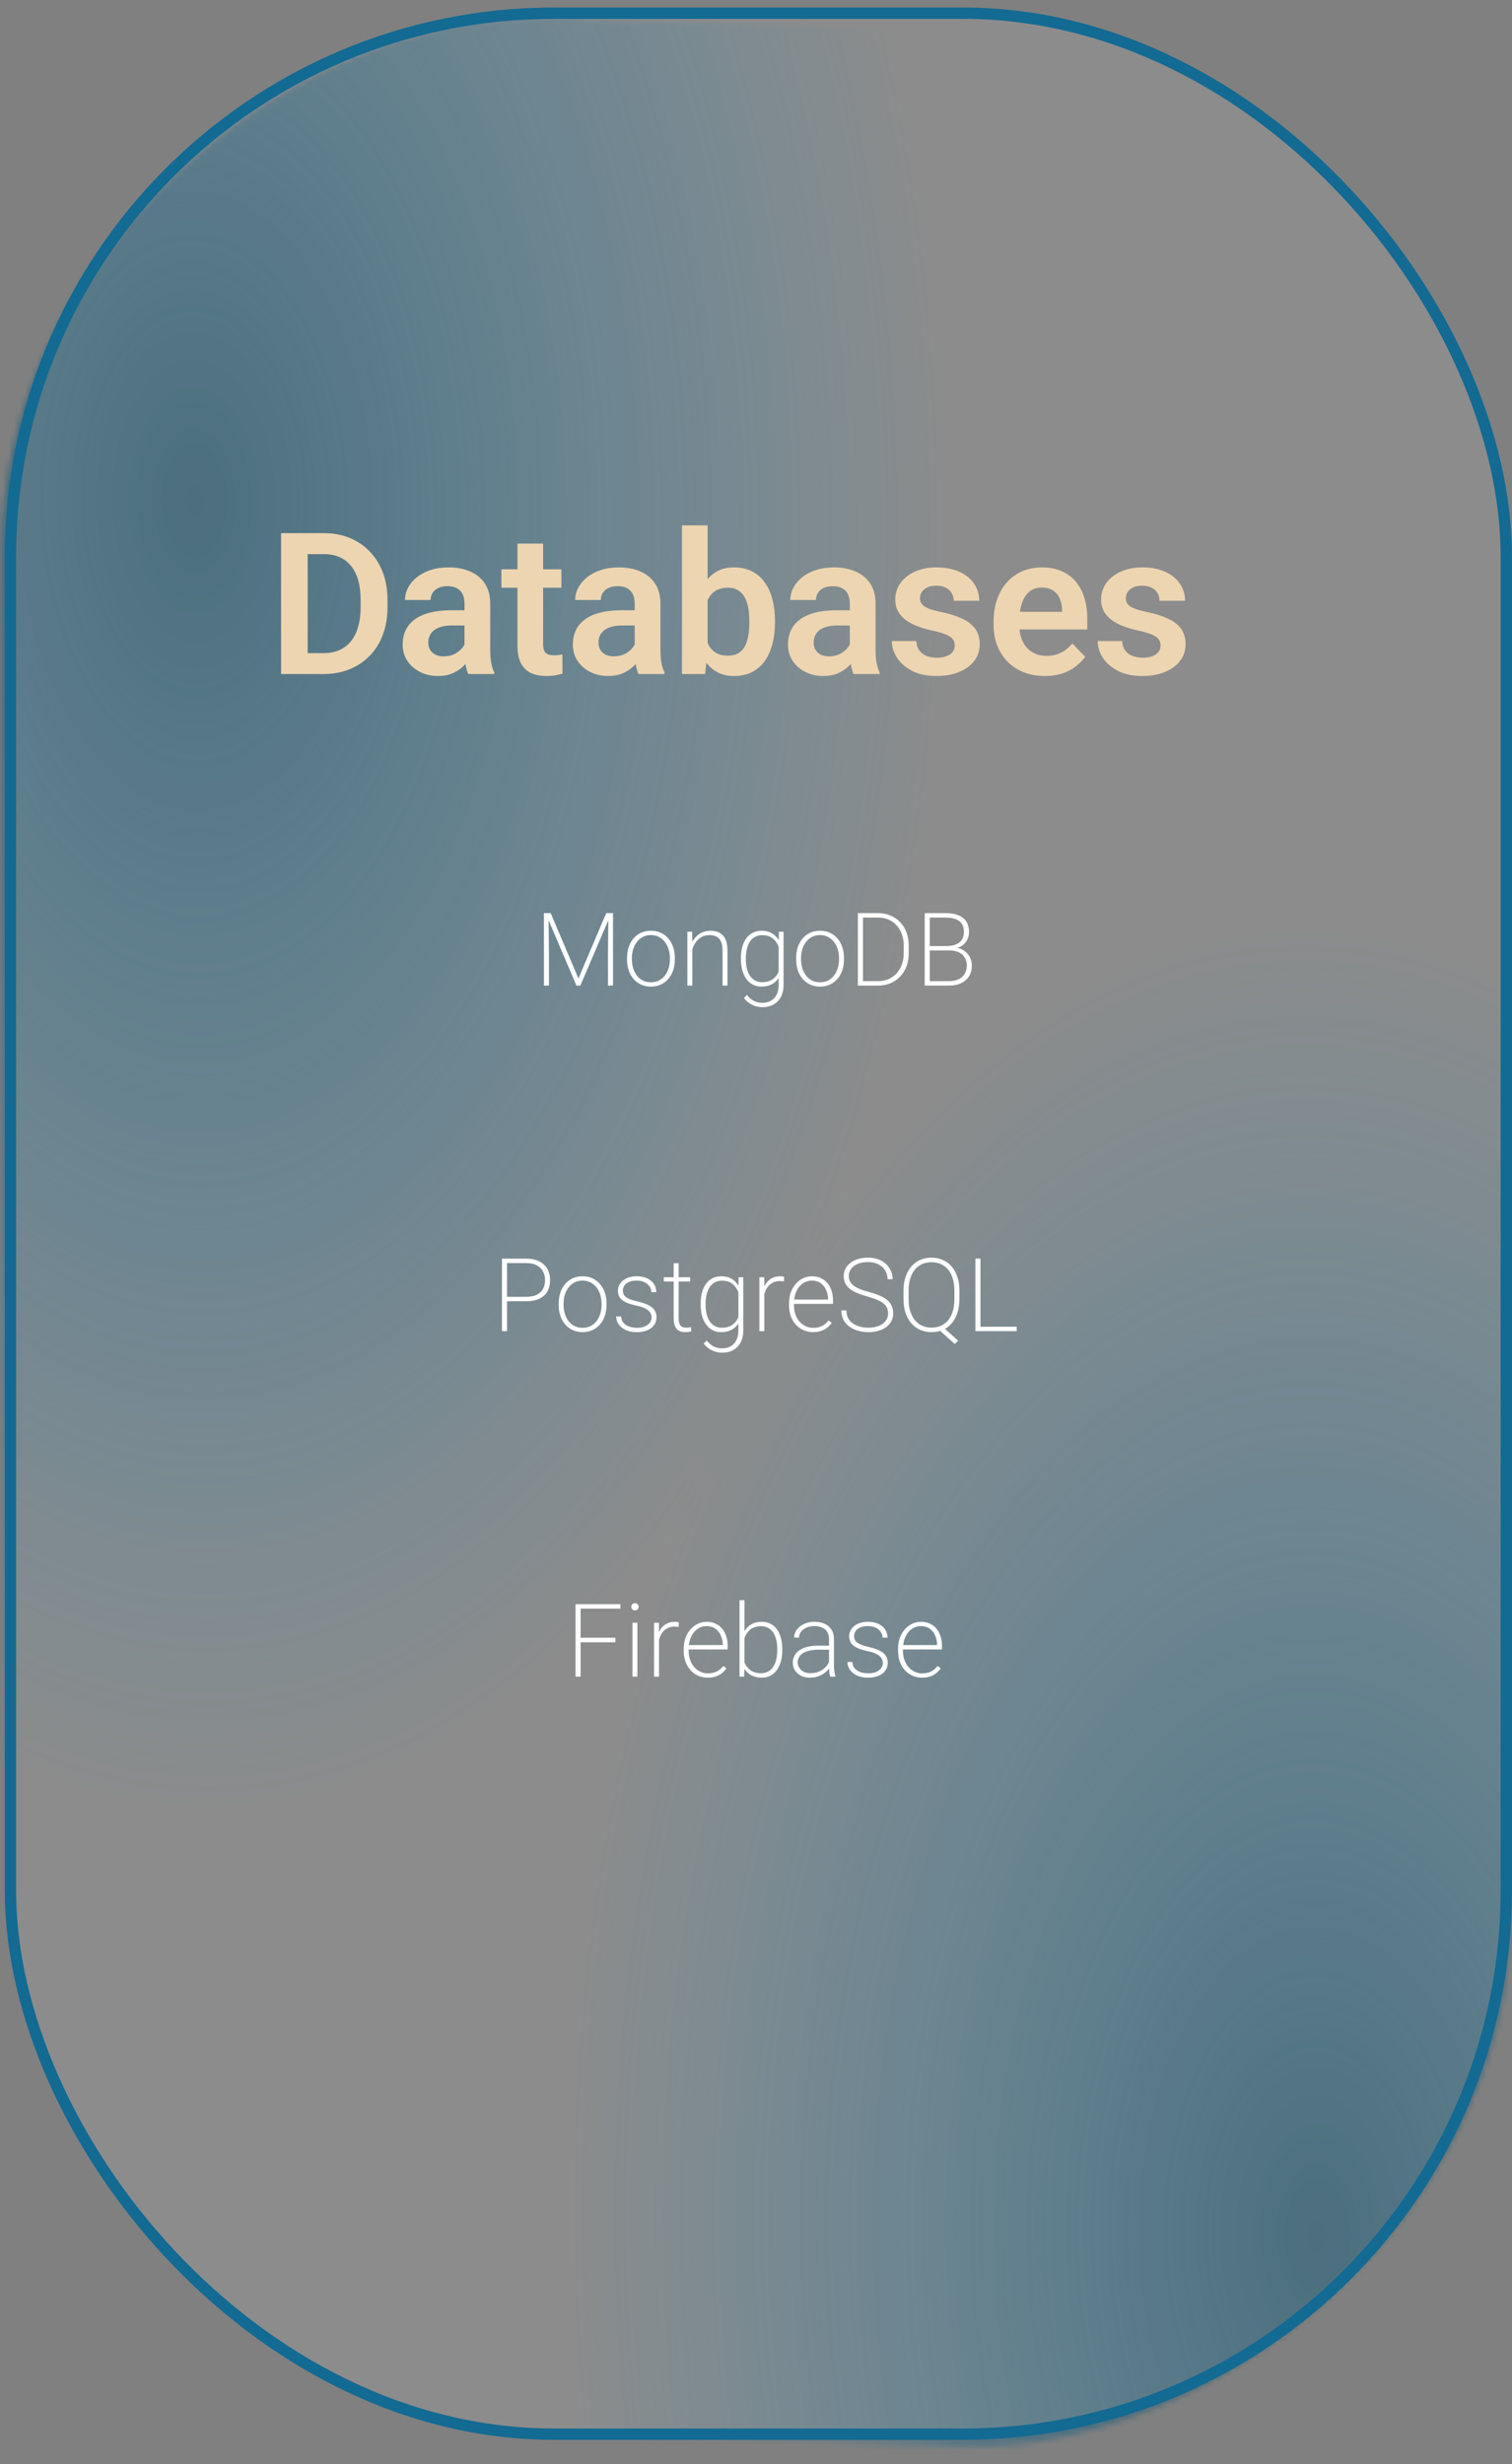 <svg width="267" height="435" viewBox="0 0 267 435" fill="none" xmlns="http://www.w3.org/2000/svg">
<rect x="0" y="0" width="267" height="435" fill="#808080" stroke="none"/>
<mask id="mask0_448_843" style="mask-type:alpha" maskUnits="userSpaceOnUse" x="0" y="3" width="267" height="429">
<rect x="-1" y="0.968" width="424.5" height="264.773" rx="96" transform="matrix(-0 1 -0.999 -0.032 266.708 10.5)" fill="black" stroke="#136A93" stroke-width="2"/>
</mask>
<g mask="url(#mask0_448_843)">
<rect width="466.451" height="270.169" rx="47.5" transform="matrix(-0 1 -0.999 -0.032 367.777 165.823)" fill="url(#paint0_radial_448_843)" fill-opacity="0.74"/>
<rect width="466.451" height="270.169" rx="47.5" transform="matrix(-0 1 -0.999 -0.032 169.096 -140.411)" fill="url(#paint1_radial_448_843)" fill-opacity="0.74"/>
</g>
<rect x="1.84" y="2.325" width="264.159" height="427.406" rx="96" fill="#D9D9D9" fill-opacity="0.14" stroke="#136A93" stroke-width="2"/>
<path d="M57.066 119H51.7L51.734 115.309H57.066C58.513 115.309 59.727 114.99 60.706 114.352C61.686 113.702 62.427 112.774 62.928 111.566C63.429 110.347 63.68 108.889 63.68 107.191V105.909C63.68 104.599 63.538 103.443 63.253 102.44C62.968 101.437 62.547 100.594 61.988 99.911C61.441 99.227 60.764 98.709 59.955 98.356C59.146 98.002 58.217 97.826 57.169 97.826H51.598V94.117H57.169C58.832 94.117 60.348 94.396 61.715 94.955C63.093 95.513 64.284 96.316 65.287 97.364C66.301 98.401 67.075 99.643 67.611 101.09C68.158 102.537 68.431 104.155 68.431 105.943V107.191C68.431 108.968 68.158 110.586 67.611 112.044C67.075 113.491 66.301 114.733 65.287 115.77C64.284 116.807 63.088 117.604 61.698 118.163C60.308 118.721 58.764 119 57.066 119ZM54.332 94.117V119H49.632V94.117H54.332ZM82.024 115.069V106.542C82.024 105.915 81.916 105.374 81.699 104.918C81.483 104.462 81.152 104.109 80.708 103.858C80.264 103.608 79.7 103.482 79.016 103.482C78.412 103.482 77.882 103.585 77.427 103.79C76.982 103.995 76.641 104.286 76.401 104.662C76.162 105.026 76.043 105.448 76.043 105.926H71.514C71.514 105.163 71.696 104.439 72.061 103.756C72.425 103.061 72.944 102.446 73.616 101.91C74.299 101.363 75.114 100.936 76.06 100.628C77.017 100.321 78.088 100.167 79.272 100.167C80.674 100.167 81.921 100.406 83.015 100.885C84.12 101.352 84.986 102.058 85.613 103.004C86.251 103.95 86.57 105.14 86.57 106.576V114.642C86.57 115.565 86.627 116.357 86.741 117.018C86.866 117.667 87.048 118.231 87.288 118.709V119H82.69C82.474 118.533 82.309 117.94 82.195 117.223C82.081 116.493 82.024 115.776 82.024 115.069ZM82.656 107.738L82.69 110.421H79.836C79.13 110.421 78.509 110.495 77.974 110.643C77.438 110.78 76.999 110.985 76.658 111.258C76.316 111.52 76.06 111.839 75.889 112.215C75.718 112.58 75.632 112.996 75.632 113.463C75.632 113.919 75.735 114.329 75.94 114.693C76.156 115.058 76.464 115.348 76.863 115.565C77.273 115.77 77.751 115.873 78.298 115.873C79.096 115.873 79.791 115.713 80.383 115.394C80.976 115.064 81.437 114.665 81.768 114.198C82.098 113.731 82.275 113.286 82.297 112.865L83.596 114.813C83.437 115.28 83.197 115.776 82.878 116.3C82.559 116.824 82.149 117.314 81.648 117.77C81.147 118.225 80.543 118.601 79.836 118.897C79.13 119.194 78.31 119.342 77.376 119.342C76.179 119.342 75.108 119.103 74.163 118.624C73.217 118.146 72.471 117.49 71.924 116.659C71.377 115.827 71.103 114.881 71.103 113.822C71.103 112.842 71.286 111.976 71.65 111.224C72.015 110.472 72.556 109.84 73.274 109.327C73.992 108.803 74.88 108.41 75.94 108.148C77.011 107.875 78.236 107.738 79.614 107.738H82.656ZM99.137 100.509V103.756H88.541V100.509H99.137ZM91.378 95.963H95.907V113.668C95.907 114.215 95.981 114.636 96.129 114.933C96.278 115.229 96.5 115.428 96.796 115.531C97.092 115.633 97.445 115.685 97.856 115.685C98.152 115.685 98.425 115.667 98.676 115.633C98.926 115.599 99.137 115.565 99.308 115.531L99.325 118.915C98.949 119.04 98.522 119.142 98.043 119.222C97.576 119.302 97.046 119.342 96.454 119.342C95.44 119.342 94.551 119.171 93.788 118.829C93.025 118.476 92.432 117.912 92.011 117.137C91.589 116.351 91.378 115.314 91.378 114.027V95.963ZM112.081 115.069V106.542C112.081 105.915 111.972 105.374 111.756 104.918C111.539 104.462 111.209 104.109 110.765 103.858C110.32 103.608 109.756 103.482 109.073 103.482C108.469 103.482 107.939 103.585 107.483 103.79C107.039 103.995 106.697 104.286 106.458 104.662C106.219 105.026 106.099 105.448 106.099 105.926H101.57C101.57 105.163 101.753 104.439 102.117 103.756C102.482 103.061 103 102.446 103.672 101.91C104.356 101.363 105.171 100.936 106.116 100.628C107.073 100.321 108.144 100.167 109.329 100.167C110.73 100.167 111.978 100.406 113.072 100.885C114.177 101.352 115.043 102.058 115.669 103.004C116.307 103.95 116.626 105.14 116.626 106.576V114.642C116.626 115.565 116.683 116.357 116.797 117.018C116.923 117.667 117.105 118.231 117.344 118.709V119H112.747C112.531 118.533 112.365 117.94 112.251 117.223C112.138 116.493 112.081 115.776 112.081 115.069ZM112.713 107.738L112.747 110.421H109.893C109.187 110.421 108.566 110.495 108.03 110.643C107.495 110.78 107.056 110.985 106.714 111.258C106.373 111.52 106.116 111.839 105.945 112.215C105.774 112.58 105.689 112.996 105.689 113.463C105.689 113.919 105.792 114.329 105.997 114.693C106.213 115.058 106.521 115.348 106.919 115.565C107.33 115.77 107.808 115.873 108.355 115.873C109.153 115.873 109.847 115.713 110.44 115.394C111.032 115.064 111.494 114.665 111.824 114.198C112.155 113.731 112.331 113.286 112.354 112.865L113.653 114.813C113.493 115.28 113.254 115.776 112.935 116.3C112.616 116.824 112.206 117.314 111.705 117.77C111.203 118.225 110.599 118.601 109.893 118.897C109.187 119.194 108.366 119.342 107.432 119.342C106.236 119.342 105.165 119.103 104.219 118.624C103.274 118.146 102.527 117.49 101.98 116.659C101.434 115.827 101.16 114.881 101.16 113.822C101.16 112.842 101.342 111.976 101.707 111.224C102.072 110.472 102.613 109.84 103.331 109.327C104.048 108.803 104.937 108.41 105.997 108.148C107.068 107.875 108.292 107.738 109.671 107.738H112.713ZM120.427 92.75H124.956V114.916L124.511 119H120.427V92.75ZM136.85 109.566V109.925C136.85 111.304 136.696 112.569 136.389 113.719C136.092 114.87 135.642 115.867 135.039 116.71C134.435 117.542 133.683 118.191 132.783 118.658C131.894 119.114 130.852 119.342 129.655 119.342C128.516 119.342 127.525 119.12 126.682 118.675C125.85 118.231 125.149 117.604 124.58 116.795C124.01 115.975 123.554 115.012 123.212 113.907C122.871 112.791 122.614 111.572 122.443 110.25V109.276C122.614 107.943 122.871 106.724 123.212 105.619C123.554 104.514 124.01 103.551 124.58 102.73C125.149 101.91 125.85 101.278 126.682 100.833C127.513 100.389 128.493 100.167 129.621 100.167C130.829 100.167 131.883 100.401 132.783 100.868C133.694 101.323 134.446 101.973 135.039 102.816C135.642 103.648 136.092 104.639 136.389 105.79C136.696 106.929 136.85 108.188 136.85 109.566ZM132.321 109.925V109.566C132.321 108.78 132.259 108.04 132.133 107.345C132.008 106.638 131.803 106.017 131.518 105.482C131.233 104.946 130.846 104.525 130.356 104.217C129.866 103.91 129.251 103.756 128.51 103.756C127.804 103.756 127.2 103.875 126.699 104.115C126.209 104.354 125.799 104.684 125.468 105.106C125.149 105.528 124.899 106.023 124.716 106.593C124.545 107.162 124.431 107.778 124.375 108.438V111.104C124.454 111.982 124.642 112.774 124.938 113.48C125.235 114.175 125.673 114.728 126.254 115.138C126.847 115.548 127.61 115.753 128.544 115.753C129.274 115.753 129.883 115.611 130.373 115.326C130.863 115.029 131.25 114.619 131.535 114.095C131.82 113.56 132.019 112.939 132.133 112.232C132.259 111.526 132.321 110.757 132.321 109.925ZM150.067 115.069V106.542C150.067 105.915 149.959 105.374 149.742 104.918C149.526 104.462 149.195 104.109 148.751 103.858C148.307 103.608 147.743 103.482 147.059 103.482C146.455 103.482 145.925 103.585 145.47 103.79C145.025 103.995 144.684 104.286 144.444 104.662C144.205 105.026 144.085 105.448 144.085 105.926H139.557C139.557 105.163 139.739 104.439 140.104 103.756C140.468 103.061 140.986 102.446 141.659 101.91C142.342 101.363 143.157 100.936 144.103 100.628C145.06 100.321 146.131 100.167 147.315 100.167C148.717 100.167 149.964 100.406 151.058 100.885C152.163 101.352 153.029 102.058 153.656 103.004C154.294 103.95 154.613 105.14 154.613 106.576V114.642C154.613 115.565 154.67 116.357 154.784 117.018C154.909 117.667 155.091 118.231 155.331 118.709V119H150.733C150.517 118.533 150.352 117.94 150.238 117.223C150.124 116.493 150.067 115.776 150.067 115.069ZM150.699 107.738L150.733 110.421H147.879C147.173 110.421 146.552 110.495 146.017 110.643C145.481 110.78 145.042 110.985 144.701 111.258C144.359 111.52 144.103 111.839 143.932 112.215C143.761 112.58 143.675 112.996 143.675 113.463C143.675 113.919 143.778 114.329 143.983 114.693C144.199 115.058 144.507 115.348 144.906 115.565C145.316 115.77 145.794 115.873 146.341 115.873C147.139 115.873 147.834 115.713 148.426 115.394C149.019 115.064 149.48 114.665 149.811 114.198C150.141 113.731 150.318 113.286 150.34 112.865L151.639 114.813C151.48 115.28 151.24 115.776 150.921 116.3C150.602 116.824 150.192 117.314 149.691 117.77C149.19 118.225 148.586 118.601 147.879 118.897C147.173 119.194 146.353 119.342 145.418 119.342C144.222 119.342 143.151 119.103 142.206 118.624C141.26 118.146 140.514 117.49 139.967 116.659C139.42 115.827 139.146 114.881 139.146 113.822C139.146 112.842 139.329 111.976 139.693 111.224C140.058 110.472 140.599 109.84 141.317 109.327C142.035 108.803 142.923 108.41 143.983 108.148C145.054 107.875 146.279 107.738 147.657 107.738H150.699ZM168.599 113.941C168.599 113.554 168.496 113.207 168.291 112.899C168.086 112.591 167.699 112.312 167.129 112.062C166.571 111.799 165.75 111.555 164.668 111.327C163.711 111.122 162.828 110.865 162.019 110.558C161.21 110.25 160.515 109.88 159.934 109.447C159.353 109.002 158.897 108.484 158.567 107.892C158.248 107.288 158.088 106.593 158.088 105.807C158.088 105.043 158.254 104.326 158.584 103.653C158.914 102.97 159.393 102.372 160.02 101.859C160.646 101.335 161.41 100.925 162.31 100.628C163.21 100.321 164.224 100.167 165.352 100.167C166.924 100.167 168.274 100.423 169.402 100.936C170.541 101.449 171.413 102.155 172.017 103.055C172.62 103.944 172.922 104.946 172.922 106.063H168.411C168.411 105.573 168.297 105.129 168.069 104.73C167.852 104.331 167.516 104.012 167.061 103.773C166.605 103.522 166.029 103.397 165.334 103.397C164.708 103.397 164.178 103.5 163.745 103.705C163.324 103.91 163.005 104.177 162.788 104.508C162.572 104.838 162.463 105.203 162.463 105.602C162.463 105.898 162.52 106.166 162.634 106.405C162.76 106.633 162.959 106.843 163.232 107.037C163.506 107.231 163.876 107.407 164.343 107.567C164.822 107.726 165.409 107.88 166.104 108.028C167.482 108.302 168.684 108.666 169.709 109.122C170.746 109.566 171.555 110.159 172.136 110.899C172.717 111.64 173.008 112.586 173.008 113.736C173.008 114.557 172.831 115.309 172.478 115.992C172.125 116.664 171.612 117.251 170.94 117.752C170.268 118.254 169.465 118.647 168.53 118.932C167.596 119.205 166.542 119.342 165.369 119.342C163.671 119.342 162.236 119.04 161.062 118.436C159.889 117.821 159 117.046 158.396 116.112C157.792 115.166 157.49 114.186 157.49 113.172H161.814C161.848 113.89 162.042 114.465 162.395 114.898C162.748 115.331 163.193 115.645 163.728 115.838C164.275 116.021 164.85 116.112 165.454 116.112C166.138 116.112 166.713 116.021 167.18 115.838C167.647 115.645 168 115.388 168.24 115.069C168.479 114.739 168.599 114.363 168.599 113.941ZM184.499 119.342C183.097 119.342 181.838 119.114 180.722 118.658C179.605 118.202 178.654 117.57 177.868 116.761C177.093 115.941 176.495 114.99 176.073 113.907C175.663 112.813 175.458 111.64 175.458 110.387V109.703C175.458 108.279 175.663 106.986 176.073 105.824C176.483 104.65 177.064 103.642 177.816 102.799C178.568 101.956 179.468 101.306 180.517 100.851C181.565 100.395 182.721 100.167 183.986 100.167C185.296 100.167 186.452 100.389 187.455 100.833C188.458 101.266 189.295 101.882 189.967 102.679C190.639 103.477 191.146 104.434 191.488 105.55C191.83 106.655 192.001 107.88 192.001 109.225V111.122H177.509V108.011H187.558V107.669C187.535 106.952 187.398 106.297 187.147 105.704C186.897 105.1 186.509 104.622 185.985 104.269C185.461 103.904 184.783 103.722 183.952 103.722C183.279 103.722 182.693 103.87 182.191 104.166C181.701 104.451 181.291 104.861 180.961 105.396C180.642 105.921 180.403 106.547 180.243 107.276C180.084 108.006 180.004 108.814 180.004 109.703V110.387C180.004 111.161 180.106 111.879 180.312 112.54C180.528 113.201 180.841 113.776 181.251 114.266C181.673 114.745 182.174 115.121 182.755 115.394C183.348 115.656 184.02 115.787 184.772 115.787C185.718 115.787 186.572 115.605 187.335 115.24C188.11 114.864 188.782 114.312 189.352 113.583L191.625 115.941C191.238 116.511 190.714 117.057 190.053 117.582C189.403 118.106 188.617 118.533 187.694 118.863C186.771 119.182 185.706 119.342 184.499 119.342ZM204.944 113.941C204.944 113.554 204.842 113.207 204.637 112.899C204.432 112.591 204.044 112.312 203.475 112.062C202.916 111.799 202.096 111.555 201.014 111.327C200.057 111.122 199.174 110.865 198.365 110.558C197.556 110.25 196.861 109.88 196.28 109.447C195.699 109.002 195.243 108.484 194.913 107.892C194.594 107.288 194.434 106.593 194.434 105.807C194.434 105.043 194.599 104.326 194.93 103.653C195.26 102.97 195.739 102.372 196.365 101.859C196.992 101.335 197.755 100.925 198.655 100.628C199.555 100.321 200.569 100.167 201.697 100.167C203.27 100.167 204.62 100.423 205.748 100.936C206.887 101.449 207.758 102.155 208.362 103.055C208.966 103.944 209.268 104.946 209.268 106.063H204.756C204.756 105.573 204.642 105.129 204.415 104.73C204.198 104.331 203.862 104.012 203.406 103.773C202.951 103.522 202.375 103.397 201.68 103.397C201.054 103.397 200.524 103.5 200.091 103.705C199.669 103.91 199.35 104.177 199.134 104.508C198.917 104.838 198.809 105.203 198.809 105.602C198.809 105.898 198.866 106.166 198.98 106.405C199.105 106.633 199.305 106.843 199.578 107.037C199.852 107.231 200.222 107.407 200.689 107.567C201.167 107.726 201.754 107.88 202.449 108.028C203.828 108.302 205.03 108.666 206.055 109.122C207.092 109.566 207.901 110.159 208.482 110.899C209.063 111.64 209.354 112.586 209.354 113.736C209.354 114.557 209.177 115.309 208.824 115.992C208.471 116.664 207.958 117.251 207.286 117.752C206.613 118.254 205.81 118.647 204.876 118.932C203.942 119.205 202.888 119.342 201.714 119.342C200.017 119.342 198.581 119.04 197.408 118.436C196.234 117.821 195.346 117.046 194.742 116.112C194.138 115.166 193.836 114.186 193.836 113.172H198.16C198.194 113.89 198.388 114.465 198.741 114.898C199.094 115.331 199.538 115.645 200.074 115.838C200.621 116.021 201.196 116.112 201.8 116.112C202.483 116.112 203.059 116.021 203.526 115.838C203.993 115.645 204.346 115.388 204.585 115.069C204.825 114.739 204.944 114.363 204.944 113.941Z" fill="#EDD5B1"/>
<path d="M96.331 161.203H97.245L102.141 172.734L107.054 161.203H107.959L102.483 174H101.798L96.331 161.203ZM96.05 161.203H96.858L96.938 168.226V174H96.05V161.203ZM107.44 161.203H108.249V174H107.361V168.226L107.44 161.203ZM110.728 169.403V169.087C110.728 168.396 110.827 167.76 111.026 167.18C111.226 166.594 111.51 166.087 111.879 165.659C112.248 165.231 112.69 164.9 113.206 164.666C113.728 164.432 114.305 164.314 114.938 164.314C115.576 164.314 116.153 164.432 116.669 164.666C117.19 164.9 117.636 165.231 118.005 165.659C118.38 166.087 118.667 166.594 118.866 167.18C119.065 167.76 119.165 168.396 119.165 169.087V169.403C119.165 170.095 119.065 170.733 118.866 171.319C118.667 171.899 118.38 172.403 118.005 172.831C117.636 173.259 117.193 173.59 116.678 173.824C116.162 174.059 115.588 174.176 114.955 174.176C114.316 174.176 113.736 174.059 113.215 173.824C112.699 173.59 112.254 173.259 111.879 172.831C111.51 172.403 111.226 171.899 111.026 171.319C110.827 170.733 110.728 170.095 110.728 169.403ZM111.589 169.087V169.403C111.589 169.937 111.662 170.446 111.809 170.933C111.961 171.413 112.178 171.841 112.459 172.216C112.746 172.585 113.098 172.878 113.514 173.095C113.936 173.306 114.416 173.411 114.955 173.411C115.488 173.411 115.96 173.306 116.37 173.095C116.786 172.878 117.135 172.585 117.416 172.216C117.703 171.841 117.92 171.413 118.066 170.933C118.219 170.446 118.295 169.937 118.295 169.403V169.087C118.295 168.565 118.219 168.064 118.066 167.584C117.92 167.104 117.703 166.676 117.416 166.301C117.129 165.926 116.777 165.63 116.361 165.413C115.945 165.19 115.471 165.079 114.938 165.079C114.404 165.079 113.93 165.19 113.514 165.413C113.098 165.63 112.746 165.926 112.459 166.301C112.172 166.676 111.955 167.104 111.809 167.584C111.662 168.064 111.589 168.565 111.589 169.087ZM122.25 166.521V174H121.38V164.49H122.224L122.25 166.521ZM122.065 168.586L121.67 168.243C121.711 167.716 121.828 167.215 122.021 166.74C122.215 166.266 122.476 165.847 122.804 165.483C123.132 165.12 123.519 164.836 123.964 164.631C124.409 164.42 124.898 164.314 125.432 164.314C125.906 164.314 126.331 164.379 126.706 164.508C127.081 164.637 127.397 164.842 127.655 165.123C127.919 165.404 128.118 165.768 128.253 166.213C128.394 166.652 128.464 167.188 128.464 167.821V174H127.594V167.812C127.594 167.109 127.494 166.562 127.295 166.169C127.102 165.776 126.829 165.498 126.478 165.334C126.132 165.17 125.722 165.088 125.247 165.088C124.714 165.088 124.251 165.205 123.858 165.439C123.466 165.674 123.138 165.973 122.874 166.336C122.616 166.699 122.42 167.083 122.285 167.487C122.15 167.886 122.077 168.252 122.065 168.586ZM137.552 164.49H138.369V173.842C138.369 174.662 138.217 175.368 137.912 175.96C137.607 176.558 137.174 177.015 136.611 177.331C136.055 177.647 135.396 177.806 134.634 177.806C134.218 177.806 133.808 177.744 133.403 177.621C132.999 177.498 132.621 177.313 132.27 177.067C131.924 176.827 131.628 176.534 131.382 176.188L131.892 175.652C132.272 176.121 132.683 176.47 133.122 176.698C133.562 176.927 134.048 177.041 134.581 177.041C135.208 177.041 135.738 176.912 136.172 176.654C136.605 176.402 136.934 176.039 137.156 175.564C137.385 175.09 137.499 174.524 137.499 173.868V166.582L137.552 164.49ZM130.837 169.342V169.157C130.837 168.413 130.919 167.745 131.083 167.153C131.247 166.556 131.484 166.046 131.795 165.624C132.111 165.202 132.495 164.88 132.946 164.657C133.397 164.429 133.907 164.314 134.476 164.314C135.021 164.314 135.504 164.402 135.926 164.578C136.348 164.754 136.711 165.003 137.016 165.325C137.326 165.647 137.578 166.028 137.771 166.468C137.965 166.907 138.108 167.394 138.202 167.927V170.757C138.126 171.243 137.994 171.694 137.807 172.11C137.619 172.526 137.37 172.89 137.06 173.2C136.749 173.511 136.377 173.751 135.943 173.921C135.516 174.091 135.021 174.176 134.458 174.176C133.896 174.176 133.389 174.059 132.938 173.824C132.492 173.59 132.111 173.259 131.795 172.831C131.484 172.397 131.247 171.888 131.083 171.302C130.919 170.71 130.837 170.057 130.837 169.342ZM131.707 169.157V169.342C131.707 169.916 131.766 170.452 131.883 170.95C132 171.442 132.176 171.87 132.41 172.233C132.65 172.597 132.949 172.881 133.307 173.086C133.67 173.291 134.098 173.394 134.59 173.394C135.211 173.394 135.735 173.279 136.163 173.051C136.591 172.816 136.931 172.506 137.183 172.119C137.435 171.732 137.613 171.308 137.719 170.845V167.918C137.654 167.613 137.555 167.297 137.42 166.969C137.291 166.641 137.106 166.336 136.866 166.055C136.632 165.768 136.33 165.536 135.961 165.36C135.592 165.185 135.141 165.097 134.607 165.097C134.109 165.097 133.679 165.199 133.315 165.404C132.952 165.609 132.65 165.896 132.41 166.266C132.176 166.629 132 167.057 131.883 167.549C131.766 168.041 131.707 168.577 131.707 169.157ZM140.593 169.403V169.087C140.593 168.396 140.692 167.76 140.892 167.18C141.091 166.594 141.375 166.087 141.744 165.659C142.113 165.231 142.556 164.9 143.071 164.666C143.593 164.432 144.17 164.314 144.803 164.314C145.441 164.314 146.019 164.432 146.534 164.666C147.056 164.9 147.501 165.231 147.87 165.659C148.245 166.087 148.532 166.594 148.731 167.18C148.931 167.76 149.03 168.396 149.03 169.087V169.403C149.03 170.095 148.931 170.733 148.731 171.319C148.532 171.899 148.245 172.403 147.87 172.831C147.501 173.259 147.059 173.59 146.543 173.824C146.027 174.059 145.453 174.176 144.82 174.176C144.182 174.176 143.602 174.059 143.08 173.824C142.564 173.59 142.119 173.259 141.744 172.831C141.375 172.403 141.091 171.899 140.892 171.319C140.692 170.733 140.593 170.095 140.593 169.403ZM141.454 169.087V169.403C141.454 169.937 141.527 170.446 141.674 170.933C141.826 171.413 142.043 171.841 142.324 172.216C142.611 172.585 142.963 172.878 143.379 173.095C143.801 173.306 144.281 173.411 144.82 173.411C145.354 173.411 145.825 173.306 146.235 173.095C146.651 172.878 147 172.585 147.281 172.216C147.568 171.841 147.785 171.413 147.932 170.933C148.084 170.446 148.16 169.937 148.16 169.403V169.087C148.16 168.565 148.084 168.064 147.932 167.584C147.785 167.104 147.568 166.676 147.281 166.301C146.994 165.926 146.643 165.63 146.227 165.413C145.811 165.19 145.336 165.079 144.803 165.079C144.27 165.079 143.795 165.19 143.379 165.413C142.963 165.63 142.611 165.926 142.324 166.301C142.037 166.676 141.82 167.104 141.674 167.584C141.527 168.064 141.454 168.565 141.454 169.087ZM155.007 174H152.045L152.062 173.218H155.007C155.927 173.218 156.729 173.007 157.415 172.585C158.101 172.163 158.634 171.58 159.015 170.836C159.396 170.092 159.586 169.23 159.586 168.252V166.934C159.586 166.195 159.475 165.524 159.252 164.921C159.035 164.312 158.725 163.79 158.32 163.356C157.922 162.917 157.444 162.58 156.888 162.346C156.337 162.105 155.728 161.985 155.06 161.985H151.992V161.203H155.06C155.845 161.203 156.565 161.341 157.222 161.616C157.884 161.886 158.458 162.275 158.944 162.785C159.431 163.289 159.806 163.896 160.069 164.604C160.333 165.308 160.465 166.093 160.465 166.96V168.252C160.465 169.113 160.333 169.898 160.069 170.607C159.806 171.311 159.428 171.917 158.936 172.427C158.449 172.931 157.872 173.32 157.204 173.596C156.542 173.865 155.81 174 155.007 174ZM152.388 161.203V174H151.491V161.203H152.388ZM167.654 167.795H163.928L163.91 167.021H167.074C167.748 167.021 168.319 166.928 168.788 166.74C169.257 166.553 169.611 166.271 169.852 165.896C170.098 165.521 170.221 165.056 170.221 164.499C170.221 163.931 170.098 163.462 169.852 163.093C169.611 162.724 169.248 162.448 168.762 162.267C168.275 162.079 167.666 161.985 166.934 161.985H164.183V174H163.286V161.203H166.934C167.584 161.203 168.167 161.268 168.683 161.396C169.198 161.525 169.638 161.728 170.001 162.003C170.364 162.272 170.64 162.618 170.827 163.04C171.021 163.456 171.117 163.951 171.117 164.525C171.117 165.053 171.006 165.527 170.783 165.949C170.566 166.371 170.253 166.717 169.843 166.986C169.433 167.25 168.938 167.414 168.357 167.479L167.654 167.795ZM167.566 174H163.69L164.112 173.218H167.566C168.229 173.218 168.794 173.106 169.263 172.884C169.731 172.661 170.092 172.342 170.344 171.926C170.602 171.51 170.73 171.015 170.73 170.44C170.73 169.954 170.619 169.512 170.396 169.113C170.174 168.709 169.834 168.39 169.377 168.155C168.92 167.915 168.346 167.795 167.654 167.795H165.466L165.483 167.021H168.604L168.753 167.294C169.315 167.353 169.811 167.531 170.238 167.83C170.672 168.123 171.009 168.495 171.249 168.946C171.495 169.397 171.618 169.89 171.618 170.423C171.618 171.19 171.448 171.841 171.108 172.374C170.769 172.907 170.294 173.312 169.685 173.587C169.081 173.862 168.375 174 167.566 174ZM92.886 229.727H89.159V228.944H92.886C93.683 228.944 94.327 228.815 94.819 228.558C95.317 228.294 95.681 227.942 95.909 227.503C96.138 227.058 96.252 226.56 96.252 226.009C96.252 225.464 96.138 224.963 95.909 224.506C95.681 224.049 95.317 223.683 94.819 223.407C94.327 223.126 93.683 222.985 92.886 222.985H89.537V235H88.641V222.203H92.886C93.817 222.203 94.597 222.364 95.224 222.687C95.856 223.003 96.334 223.445 96.656 224.014C96.978 224.582 97.14 225.241 97.14 225.991C97.14 226.771 96.978 227.438 96.656 227.995C96.34 228.552 95.865 228.979 95.232 229.278C94.6 229.577 93.817 229.727 92.886 229.727ZM98.66 230.403V230.087C98.66 229.396 98.76 228.76 98.959 228.18C99.158 227.594 99.442 227.087 99.811 226.659C100.181 226.231 100.623 225.9 101.139 225.666C101.66 225.432 102.237 225.314 102.87 225.314C103.509 225.314 104.086 225.432 104.602 225.666C105.123 225.9 105.568 226.231 105.938 226.659C106.312 227.087 106.6 227.594 106.799 228.18C106.998 228.76 107.098 229.396 107.098 230.087V230.403C107.098 231.095 106.998 231.733 106.799 232.319C106.6 232.899 106.312 233.403 105.938 233.831C105.568 234.259 105.126 234.59 104.61 234.824C104.095 235.059 103.521 235.176 102.888 235.176C102.249 235.176 101.669 235.059 101.147 234.824C100.632 234.59 100.187 234.259 99.811 233.831C99.442 233.403 99.158 232.899 98.959 232.319C98.76 231.733 98.66 231.095 98.66 230.403ZM99.522 230.087V230.403C99.522 230.937 99.595 231.446 99.741 231.933C99.894 232.413 100.11 232.841 100.392 233.216C100.679 233.585 101.03 233.878 101.446 234.095C101.868 234.306 102.349 234.411 102.888 234.411C103.421 234.411 103.893 234.306 104.303 234.095C104.719 233.878 105.067 233.585 105.349 233.216C105.636 232.841 105.853 232.413 105.999 231.933C106.151 231.446 106.228 230.937 106.228 230.403V230.087C106.228 229.565 106.151 229.064 105.999 228.584C105.853 228.104 105.636 227.676 105.349 227.301C105.062 226.926 104.71 226.63 104.294 226.413C103.878 226.19 103.403 226.079 102.87 226.079C102.337 226.079 101.862 226.19 101.446 226.413C101.03 226.63 100.679 226.926 100.392 227.301C100.104 227.676 99.888 228.104 99.741 228.584C99.595 229.064 99.522 229.565 99.522 230.087ZM115.069 232.601C115.069 232.337 114.999 232.073 114.858 231.81C114.718 231.54 114.457 231.294 114.076 231.071C113.695 230.843 113.139 230.652 112.406 230.5C111.879 230.383 111.41 230.254 111 230.113C110.59 229.967 110.244 229.791 109.963 229.586C109.688 229.381 109.477 229.138 109.33 228.856C109.189 228.569 109.119 228.232 109.119 227.846C109.119 227.494 109.195 227.166 109.348 226.861C109.5 226.557 109.72 226.29 110.007 226.062C110.294 225.827 110.64 225.646 111.044 225.517C111.454 225.382 111.914 225.314 112.424 225.314C113.15 225.314 113.771 225.438 114.287 225.684C114.803 225.924 115.198 226.255 115.474 226.677C115.755 227.099 115.896 227.579 115.896 228.118H115.025C115.025 227.767 114.923 227.438 114.718 227.134C114.519 226.823 114.226 226.571 113.839 226.378C113.452 226.179 112.98 226.079 112.424 226.079C111.844 226.079 111.375 226.167 111.018 226.343C110.66 226.519 110.399 226.738 110.235 227.002C110.071 227.266 109.989 227.538 109.989 227.819C109.989 228.042 110.021 228.244 110.086 228.426C110.156 228.607 110.285 228.777 110.473 228.936C110.66 229.094 110.927 229.243 111.272 229.384C111.624 229.519 112.078 229.65 112.635 229.779C113.402 229.949 114.026 230.157 114.507 230.403C114.993 230.644 115.351 230.939 115.579 231.291C115.813 231.643 115.931 232.067 115.931 232.565C115.931 232.952 115.849 233.307 115.685 233.629C115.526 233.945 115.295 234.221 114.99 234.455C114.691 234.684 114.328 234.862 113.9 234.991C113.479 235.114 113.007 235.176 112.485 235.176C111.688 235.176 111.018 235.047 110.473 234.789C109.928 234.531 109.515 234.191 109.233 233.77C108.952 233.348 108.812 232.894 108.812 232.407H109.682C109.717 232.917 109.878 233.318 110.165 233.611C110.458 233.904 110.812 234.112 111.229 234.235C111.65 234.353 112.069 234.411 112.485 234.411C113.048 234.411 113.52 234.326 113.9 234.156C114.287 233.98 114.577 233.755 114.771 233.479C114.97 233.204 115.069 232.911 115.069 232.601ZM121.872 225.49V226.237H117.214V225.49H121.872ZM118.963 223.012H119.842V232.697C119.842 233.172 119.9 233.532 120.018 233.778C120.141 234.019 120.302 234.18 120.501 234.262C120.7 234.344 120.914 234.385 121.143 234.385C121.307 234.385 121.459 234.376 121.6 234.358C121.746 234.341 121.887 234.32 122.021 234.297L122.074 235.044C121.945 235.085 121.778 235.117 121.573 235.141C121.368 235.164 121.175 235.176 120.993 235.176C120.589 235.176 120.234 235.103 119.93 234.956C119.625 234.804 119.388 234.549 119.218 234.191C119.048 233.828 118.963 233.33 118.963 232.697V223.012ZM130.441 225.49H131.259V234.842C131.259 235.662 131.106 236.368 130.802 236.96C130.497 237.558 130.063 238.015 129.501 238.331C128.944 238.647 128.285 238.806 127.523 238.806C127.107 238.806 126.697 238.744 126.293 238.621C125.889 238.498 125.511 238.313 125.159 238.067C124.813 237.827 124.518 237.534 124.271 237.188L124.781 236.652C125.162 237.121 125.572 237.47 126.012 237.698C126.451 237.927 126.938 238.041 127.471 238.041C128.098 238.041 128.628 237.912 129.062 237.654C129.495 237.402 129.823 237.039 130.046 236.564C130.274 236.09 130.389 235.524 130.389 234.868V227.582L130.441 225.49ZM123.727 230.342V230.157C123.727 229.413 123.809 228.745 123.973 228.153C124.137 227.556 124.374 227.046 124.685 226.624C125.001 226.202 125.385 225.88 125.836 225.657C126.287 225.429 126.797 225.314 127.365 225.314C127.91 225.314 128.394 225.402 128.815 225.578C129.237 225.754 129.601 226.003 129.905 226.325C130.216 226.647 130.468 227.028 130.661 227.468C130.854 227.907 130.998 228.394 131.092 228.927V231.757C131.016 232.243 130.884 232.694 130.696 233.11C130.509 233.526 130.26 233.89 129.949 234.2C129.639 234.511 129.267 234.751 128.833 234.921C128.405 235.091 127.91 235.176 127.348 235.176C126.785 235.176 126.278 235.059 125.827 234.824C125.382 234.59 125.001 234.259 124.685 233.831C124.374 233.397 124.137 232.888 123.973 232.302C123.809 231.71 123.727 231.057 123.727 230.342ZM124.597 230.157V230.342C124.597 230.916 124.655 231.452 124.772 231.95C124.89 232.442 125.065 232.87 125.3 233.233C125.54 233.597 125.839 233.881 126.196 234.086C126.56 234.291 126.987 234.394 127.479 234.394C128.101 234.394 128.625 234.279 129.053 234.051C129.48 233.816 129.82 233.506 130.072 233.119C130.324 232.732 130.503 232.308 130.608 231.845V228.918C130.544 228.613 130.444 228.297 130.31 227.969C130.181 227.641 129.996 227.336 129.756 227.055C129.521 226.768 129.22 226.536 128.851 226.36C128.481 226.185 128.03 226.097 127.497 226.097C126.999 226.097 126.568 226.199 126.205 226.404C125.842 226.609 125.54 226.896 125.3 227.266C125.065 227.629 124.89 228.057 124.772 228.549C124.655 229.041 124.597 229.577 124.597 230.157ZM134.968 227.09V235H134.098V225.49H134.95L134.968 227.09ZM138.466 225.42L138.431 226.211C138.319 226.193 138.208 226.182 138.097 226.176C137.991 226.164 137.877 226.158 137.754 226.158C137.273 226.158 136.852 226.249 136.488 226.431C136.125 226.612 135.82 226.864 135.574 227.187C135.334 227.509 135.149 227.884 135.021 228.312C134.897 228.733 134.83 229.19 134.818 229.683L134.458 229.788C134.458 229.149 134.522 228.561 134.651 228.021C134.786 227.477 134.991 227.002 135.267 226.598C135.542 226.193 135.888 225.88 136.304 225.657C136.72 225.429 137.212 225.314 137.78 225.314C137.915 225.314 138.044 225.326 138.167 225.35C138.296 225.367 138.396 225.391 138.466 225.42ZM143.572 235.176C142.963 235.176 142.4 235.062 141.885 234.833C141.369 234.604 140.921 234.282 140.54 233.866C140.159 233.444 139.863 232.949 139.652 232.381C139.441 231.807 139.336 231.177 139.336 230.491V230.113C139.336 229.387 139.441 228.73 139.652 228.145C139.869 227.559 140.165 227.055 140.54 226.633C140.921 226.205 141.354 225.88 141.841 225.657C142.327 225.429 142.843 225.314 143.388 225.314C143.962 225.314 144.478 225.42 144.935 225.631C145.397 225.836 145.79 226.129 146.112 226.51C146.435 226.891 146.678 227.342 146.842 227.863C147.012 228.379 147.097 228.95 147.097 229.577V230.192H139.872V229.428H146.227V229.313C146.221 228.745 146.106 228.218 145.884 227.731C145.667 227.239 145.348 226.841 144.926 226.536C144.51 226.231 143.997 226.079 143.388 226.079C142.913 226.079 142.479 226.182 142.087 226.387C141.7 226.586 141.366 226.867 141.085 227.23C140.804 227.588 140.587 228.013 140.435 228.505C140.282 228.991 140.206 229.527 140.206 230.113V230.491C140.206 231.036 140.288 231.546 140.452 232.021C140.622 232.495 140.856 232.911 141.155 233.269C141.46 233.626 141.82 233.907 142.236 234.112C142.652 234.317 143.106 234.42 143.599 234.42C144.155 234.42 144.656 234.32 145.102 234.121C145.547 233.916 145.951 233.579 146.314 233.11L146.868 233.532C146.663 233.837 146.408 234.115 146.104 234.367C145.799 234.613 145.438 234.81 145.022 234.956C144.606 235.103 144.123 235.176 143.572 235.176ZM156.826 231.88C156.826 231.511 156.762 231.183 156.633 230.896C156.51 230.608 156.308 230.351 156.026 230.122C155.745 229.888 155.373 229.674 154.91 229.48C154.447 229.281 153.873 229.085 153.188 228.892C152.543 228.716 151.96 228.522 151.438 228.312C150.923 228.095 150.483 227.849 150.12 227.573C149.757 227.298 149.479 226.976 149.285 226.606C149.092 226.231 148.995 225.789 148.995 225.279C148.995 224.787 149.101 224.342 149.312 223.943C149.522 223.545 149.818 223.205 150.199 222.924C150.586 222.637 151.04 222.417 151.562 222.265C152.083 222.106 152.654 222.027 153.275 222.027C154.148 222.027 154.91 222.194 155.561 222.528C156.211 222.862 156.715 223.316 157.072 223.891C157.436 224.465 157.617 225.112 157.617 225.833H156.729C156.729 225.253 156.589 224.737 156.308 224.286C156.032 223.829 155.637 223.469 155.121 223.205C154.605 222.941 153.99 222.81 153.275 222.81C152.537 222.81 151.916 222.924 151.412 223.152C150.908 223.375 150.527 223.671 150.27 224.04C150.012 224.409 149.883 224.816 149.883 225.262C149.883 225.578 149.941 225.871 150.059 226.141C150.176 226.404 150.369 226.65 150.639 226.879C150.914 227.107 151.28 227.321 151.737 227.521C152.2 227.72 152.774 227.91 153.46 228.092C154.122 228.268 154.717 228.467 155.244 228.689C155.771 228.906 156.22 229.161 156.589 229.454C156.958 229.747 157.239 230.09 157.433 230.482C157.626 230.875 157.723 231.335 157.723 231.862C157.723 232.384 157.611 232.85 157.389 233.26C157.172 233.67 156.864 234.019 156.466 234.306C156.067 234.587 155.602 234.804 155.068 234.956C154.541 235.103 153.964 235.176 153.337 235.176C152.78 235.176 152.221 235.105 151.658 234.965C151.096 234.824 150.583 234.602 150.12 234.297C149.657 233.992 149.285 233.6 149.004 233.119C148.723 232.633 148.582 232.044 148.582 231.353H149.47C149.47 231.927 149.584 232.407 149.812 232.794C150.047 233.181 150.354 233.491 150.735 233.726C151.116 233.96 151.532 234.13 151.983 234.235C152.44 234.341 152.892 234.394 153.337 234.394C154.034 234.394 154.644 234.288 155.165 234.077C155.687 233.866 156.094 233.573 156.387 233.198C156.68 232.817 156.826 232.378 156.826 231.88ZM166.38 234.139L169.201 236.696L168.586 237.259L165.765 234.728L166.38 234.139ZM169.421 227.828V229.375C169.421 230.248 169.304 231.042 169.069 231.757C168.841 232.472 168.513 233.084 168.085 233.594C167.657 234.104 167.139 234.496 166.529 234.771C165.926 235.041 165.249 235.176 164.499 235.176C163.755 235.176 163.078 235.041 162.469 234.771C161.865 234.496 161.344 234.104 160.904 233.594C160.471 233.084 160.137 232.472 159.902 231.757C159.668 231.042 159.551 230.248 159.551 229.375V227.828C159.551 226.949 159.668 226.155 159.902 225.446C160.137 224.737 160.471 224.128 160.904 223.618C161.338 223.103 161.856 222.71 162.46 222.44C163.063 222.165 163.737 222.027 164.481 222.027C165.231 222.027 165.908 222.165 166.512 222.44C167.121 222.71 167.643 223.103 168.076 223.618C168.51 224.128 168.841 224.737 169.069 225.446C169.304 226.155 169.421 226.949 169.421 227.828ZM168.533 229.375V227.811C168.533 227.061 168.442 226.381 168.261 225.771C168.085 225.156 167.821 224.632 167.47 224.198C167.124 223.759 166.699 223.422 166.195 223.188C165.697 222.953 165.126 222.836 164.481 222.836C163.849 222.836 163.283 222.953 162.785 223.188C162.287 223.422 161.862 223.759 161.511 224.198C161.165 224.632 160.901 225.156 160.72 225.771C160.538 226.381 160.447 227.061 160.447 227.811V229.375C160.447 230.131 160.538 230.816 160.72 231.432C160.907 232.047 161.174 232.574 161.52 233.014C161.871 233.447 162.296 233.784 162.794 234.024C163.298 234.259 163.866 234.376 164.499 234.376C165.144 234.376 165.715 234.259 166.213 234.024C166.711 233.784 167.133 233.447 167.479 233.014C167.824 232.574 168.085 232.047 168.261 231.432C168.442 230.816 168.533 230.131 168.533 229.375ZM179.537 234.218V235H172.822V234.218H179.537ZM173.139 222.203V235H172.242V222.203H173.139ZM102.527 283.203V296H101.631V283.203H102.527ZM108.671 289.127V289.927H102.176V289.127H108.671ZM109.559 283.203V283.985H102.176V283.203H109.559ZM112.556 286.49V296H111.686V286.49H112.556ZM111.483 283.669C111.483 283.493 111.542 283.344 111.659 283.221C111.776 283.092 111.932 283.027 112.125 283.027C112.324 283.027 112.482 283.092 112.6 283.221C112.723 283.344 112.784 283.493 112.784 283.669C112.784 283.845 112.723 283.994 112.6 284.117C112.482 284.24 112.324 284.302 112.125 284.302C111.932 284.302 111.776 284.24 111.659 284.117C111.542 283.994 111.483 283.845 111.483 283.669ZM116.37 288.09V296H115.5V286.49H116.353L116.37 288.09ZM119.868 286.42L119.833 287.211C119.722 287.193 119.61 287.182 119.499 287.176C119.394 287.164 119.279 287.158 119.156 287.158C118.676 287.158 118.254 287.249 117.891 287.431C117.527 287.612 117.223 287.864 116.977 288.187C116.736 288.509 116.552 288.884 116.423 289.312C116.3 289.733 116.232 290.19 116.221 290.683L115.86 290.788C115.86 290.149 115.925 289.561 116.054 289.021C116.188 288.477 116.394 288.002 116.669 287.598C116.944 287.193 117.29 286.88 117.706 286.657C118.122 286.429 118.614 286.314 119.183 286.314C119.317 286.314 119.446 286.326 119.569 286.35C119.698 286.367 119.798 286.391 119.868 286.42ZM124.975 296.176C124.365 296.176 123.803 296.062 123.287 295.833C122.771 295.604 122.323 295.282 121.942 294.866C121.562 294.444 121.266 293.949 121.055 293.381C120.844 292.807 120.738 292.177 120.738 291.491V291.113C120.738 290.387 120.844 289.73 121.055 289.145C121.271 288.559 121.567 288.055 121.942 287.633C122.323 287.205 122.757 286.88 123.243 286.657C123.729 286.429 124.245 286.314 124.79 286.314C125.364 286.314 125.88 286.42 126.337 286.631C126.8 286.836 127.192 287.129 127.515 287.51C127.837 287.891 128.08 288.342 128.244 288.863C128.414 289.379 128.499 289.95 128.499 290.577V291.192H121.274V290.428H127.629V290.313C127.623 289.745 127.509 289.218 127.286 288.731C127.069 288.239 126.75 287.841 126.328 287.536C125.912 287.231 125.399 287.079 124.79 287.079C124.315 287.079 123.882 287.182 123.489 287.387C123.103 287.586 122.769 287.867 122.487 288.23C122.206 288.588 121.989 289.013 121.837 289.505C121.685 289.991 121.608 290.527 121.608 291.113V291.491C121.608 292.036 121.69 292.546 121.854 293.021C122.024 293.495 122.259 293.911 122.558 294.269C122.862 294.626 123.223 294.907 123.639 295.112C124.055 295.317 124.509 295.42 125.001 295.42C125.558 295.42 126.059 295.32 126.504 295.121C126.949 294.916 127.354 294.579 127.717 294.11L128.271 294.532C128.065 294.837 127.811 295.115 127.506 295.367C127.201 295.613 126.841 295.81 126.425 295.956C126.009 296.103 125.525 296.176 124.975 296.176ZM130.591 282.5H131.461V294.154L131.408 296H130.591V282.5ZM138.141 291.157V291.342C138.141 292.057 138.059 292.71 137.895 293.302C137.73 293.888 137.493 294.397 137.183 294.831C136.878 295.259 136.5 295.59 136.049 295.824C135.604 296.059 135.097 296.176 134.528 296.176C133.972 296.176 133.474 296.091 133.034 295.921C132.601 295.751 132.229 295.511 131.918 295.2C131.607 294.89 131.355 294.526 131.162 294.11C130.975 293.694 130.846 293.243 130.775 292.757V289.927C130.863 289.394 131.004 288.907 131.197 288.468C131.396 288.028 131.648 287.647 131.953 287.325C132.264 287.003 132.63 286.754 133.052 286.578C133.479 286.402 133.966 286.314 134.511 286.314C135.085 286.314 135.598 286.429 136.049 286.657C136.5 286.88 136.878 287.202 137.183 287.624C137.493 288.046 137.73 288.556 137.895 289.153C138.059 289.745 138.141 290.413 138.141 291.157ZM137.253 291.342V291.157C137.253 290.577 137.197 290.041 137.086 289.549C136.975 289.057 136.802 288.629 136.567 288.266C136.333 287.896 136.034 287.609 135.671 287.404C135.308 287.199 134.877 287.097 134.379 287.097C133.846 287.097 133.392 287.185 133.017 287.36C132.647 287.536 132.343 287.768 132.103 288.055C131.868 288.336 131.684 288.641 131.549 288.969C131.414 289.297 131.314 289.613 131.25 289.918V292.845C131.35 293.296 131.528 293.715 131.786 294.102C132.044 294.488 132.387 294.802 132.814 295.042C133.248 295.276 133.775 295.394 134.396 295.394C134.889 295.394 135.313 295.291 135.671 295.086C136.034 294.881 136.33 294.597 136.559 294.233C136.793 293.87 136.966 293.442 137.077 292.95C137.194 292.452 137.253 291.916 137.253 291.342ZM146.394 294.269V289.364C146.394 288.89 146.294 288.482 146.095 288.143C145.896 287.797 145.603 287.533 145.216 287.352C144.835 287.164 144.363 287.07 143.801 287.07C143.285 287.07 142.822 287.161 142.412 287.343C142.008 287.524 141.686 287.771 141.445 288.081C141.211 288.392 141.094 288.737 141.094 289.118L140.232 289.101C140.232 288.743 140.317 288.397 140.487 288.063C140.663 287.729 140.909 287.431 141.226 287.167C141.548 286.903 141.929 286.695 142.368 286.543C142.813 286.391 143.303 286.314 143.836 286.314C144.51 286.314 145.102 286.429 145.611 286.657C146.127 286.88 146.531 287.22 146.824 287.677C147.117 288.128 147.264 288.696 147.264 289.382V294.031C147.264 294.359 147.287 294.699 147.334 295.051C147.381 295.402 147.451 295.687 147.545 295.903V296H146.604C146.534 295.783 146.481 295.517 146.446 295.2C146.411 294.878 146.394 294.567 146.394 294.269ZM146.631 290.533L146.648 291.245H144.46C143.892 291.245 143.385 291.298 142.939 291.403C142.5 291.503 142.125 291.649 141.814 291.843C141.51 292.036 141.275 292.271 141.111 292.546C140.947 292.815 140.865 293.12 140.865 293.46C140.865 293.812 140.956 294.134 141.138 294.427C141.319 294.72 141.577 294.954 141.911 295.13C142.251 295.3 142.646 295.385 143.098 295.385C143.707 295.385 144.246 295.276 144.715 295.06C145.189 294.843 145.582 294.553 145.893 294.189C146.203 293.82 146.423 293.407 146.552 292.95L146.93 293.504C146.842 293.803 146.695 294.11 146.49 294.427C146.285 294.737 146.019 295.024 145.69 295.288C145.362 295.552 144.976 295.766 144.53 295.93C144.091 296.094 143.587 296.176 143.019 296.176C142.409 296.176 141.876 296.062 141.419 295.833C140.968 295.599 140.616 295.282 140.364 294.884C140.118 294.479 139.995 294.022 139.995 293.513C139.995 293.062 140.095 292.654 140.294 292.291C140.493 291.922 140.78 291.608 141.155 291.351C141.53 291.087 141.987 290.885 142.526 290.744C143.065 290.604 143.672 290.533 144.346 290.533H146.631ZM155.903 293.601C155.903 293.337 155.833 293.073 155.692 292.81C155.552 292.54 155.291 292.294 154.91 292.071C154.529 291.843 153.973 291.652 153.24 291.5C152.713 291.383 152.244 291.254 151.834 291.113C151.424 290.967 151.078 290.791 150.797 290.586C150.521 290.381 150.311 290.138 150.164 289.856C150.023 289.569 149.953 289.232 149.953 288.846C149.953 288.494 150.029 288.166 150.182 287.861C150.334 287.557 150.554 287.29 150.841 287.062C151.128 286.827 151.474 286.646 151.878 286.517C152.288 286.382 152.748 286.314 153.258 286.314C153.984 286.314 154.605 286.438 155.121 286.684C155.637 286.924 156.032 287.255 156.308 287.677C156.589 288.099 156.729 288.579 156.729 289.118H155.859C155.859 288.767 155.757 288.438 155.552 288.134C155.353 287.823 155.06 287.571 154.673 287.378C154.286 287.179 153.814 287.079 153.258 287.079C152.678 287.079 152.209 287.167 151.852 287.343C151.494 287.519 151.233 287.738 151.069 288.002C150.905 288.266 150.823 288.538 150.823 288.819C150.823 289.042 150.855 289.244 150.92 289.426C150.99 289.607 151.119 289.777 151.307 289.936C151.494 290.094 151.761 290.243 152.106 290.384C152.458 290.519 152.912 290.65 153.469 290.779C154.236 290.949 154.86 291.157 155.341 291.403C155.827 291.644 156.185 291.939 156.413 292.291C156.647 292.643 156.765 293.067 156.765 293.565C156.765 293.952 156.683 294.307 156.519 294.629C156.36 294.945 156.129 295.221 155.824 295.455C155.525 295.684 155.162 295.862 154.734 295.991C154.312 296.114 153.841 296.176 153.319 296.176C152.522 296.176 151.852 296.047 151.307 295.789C150.762 295.531 150.349 295.191 150.067 294.77C149.786 294.348 149.646 293.894 149.646 293.407H150.516C150.551 293.917 150.712 294.318 150.999 294.611C151.292 294.904 151.646 295.112 152.062 295.235C152.484 295.353 152.903 295.411 153.319 295.411C153.882 295.411 154.354 295.326 154.734 295.156C155.121 294.98 155.411 294.755 155.604 294.479C155.804 294.204 155.903 293.911 155.903 293.601ZM162.82 296.176C162.211 296.176 161.648 296.062 161.133 295.833C160.617 295.604 160.169 295.282 159.788 294.866C159.407 294.444 159.111 293.949 158.9 293.381C158.689 292.807 158.584 292.177 158.584 291.491V291.113C158.584 290.387 158.689 289.73 158.9 289.145C159.117 288.559 159.413 288.055 159.788 287.633C160.169 287.205 160.603 286.88 161.089 286.657C161.575 286.429 162.091 286.314 162.636 286.314C163.21 286.314 163.726 286.42 164.183 286.631C164.646 286.836 165.038 287.129 165.36 287.51C165.683 287.891 165.926 288.342 166.09 288.863C166.26 289.379 166.345 289.95 166.345 290.577V291.192H159.12V290.428H165.475V290.313C165.469 289.745 165.354 289.218 165.132 288.731C164.915 288.239 164.596 287.841 164.174 287.536C163.758 287.231 163.245 287.079 162.636 287.079C162.161 287.079 161.728 287.182 161.335 287.387C160.948 287.586 160.614 287.867 160.333 288.23C160.052 288.588 159.835 289.013 159.683 289.505C159.53 289.991 159.454 290.527 159.454 291.113V291.491C159.454 292.036 159.536 292.546 159.7 293.021C159.87 293.495 160.104 293.911 160.403 294.269C160.708 294.626 161.068 294.907 161.484 295.112C161.9 295.317 162.354 295.42 162.847 295.42C163.403 295.42 163.904 295.32 164.35 295.121C164.795 294.916 165.199 294.579 165.562 294.11L166.116 294.532C165.911 294.837 165.656 295.115 165.352 295.367C165.047 295.613 164.687 295.81 164.271 295.956C163.854 296.103 163.371 296.176 162.82 296.176Z" fill="white"/>
<defs>
<radialGradient id="paint0_radial_448_843" cx="0" cy="0" r="1" gradientUnits="userSpaceOnUse" gradientTransform="translate(233.226 135.085) scale(233.226 135.085)">
<stop stop-color="#1A5069"/>
<stop offset="1" stop-color="#0F7BAE" stop-opacity="0"/>
</radialGradient>
<radialGradient id="paint1_radial_448_843" cx="0" cy="0" r="1" gradientUnits="userSpaceOnUse" gradientTransform="translate(233.226 135.085) scale(233.226 135.085)">
<stop stop-color="#1A5069"/>
<stop offset="1" stop-color="#0F7BAE" stop-opacity="0"/>
</radialGradient>
</defs>
</svg>
